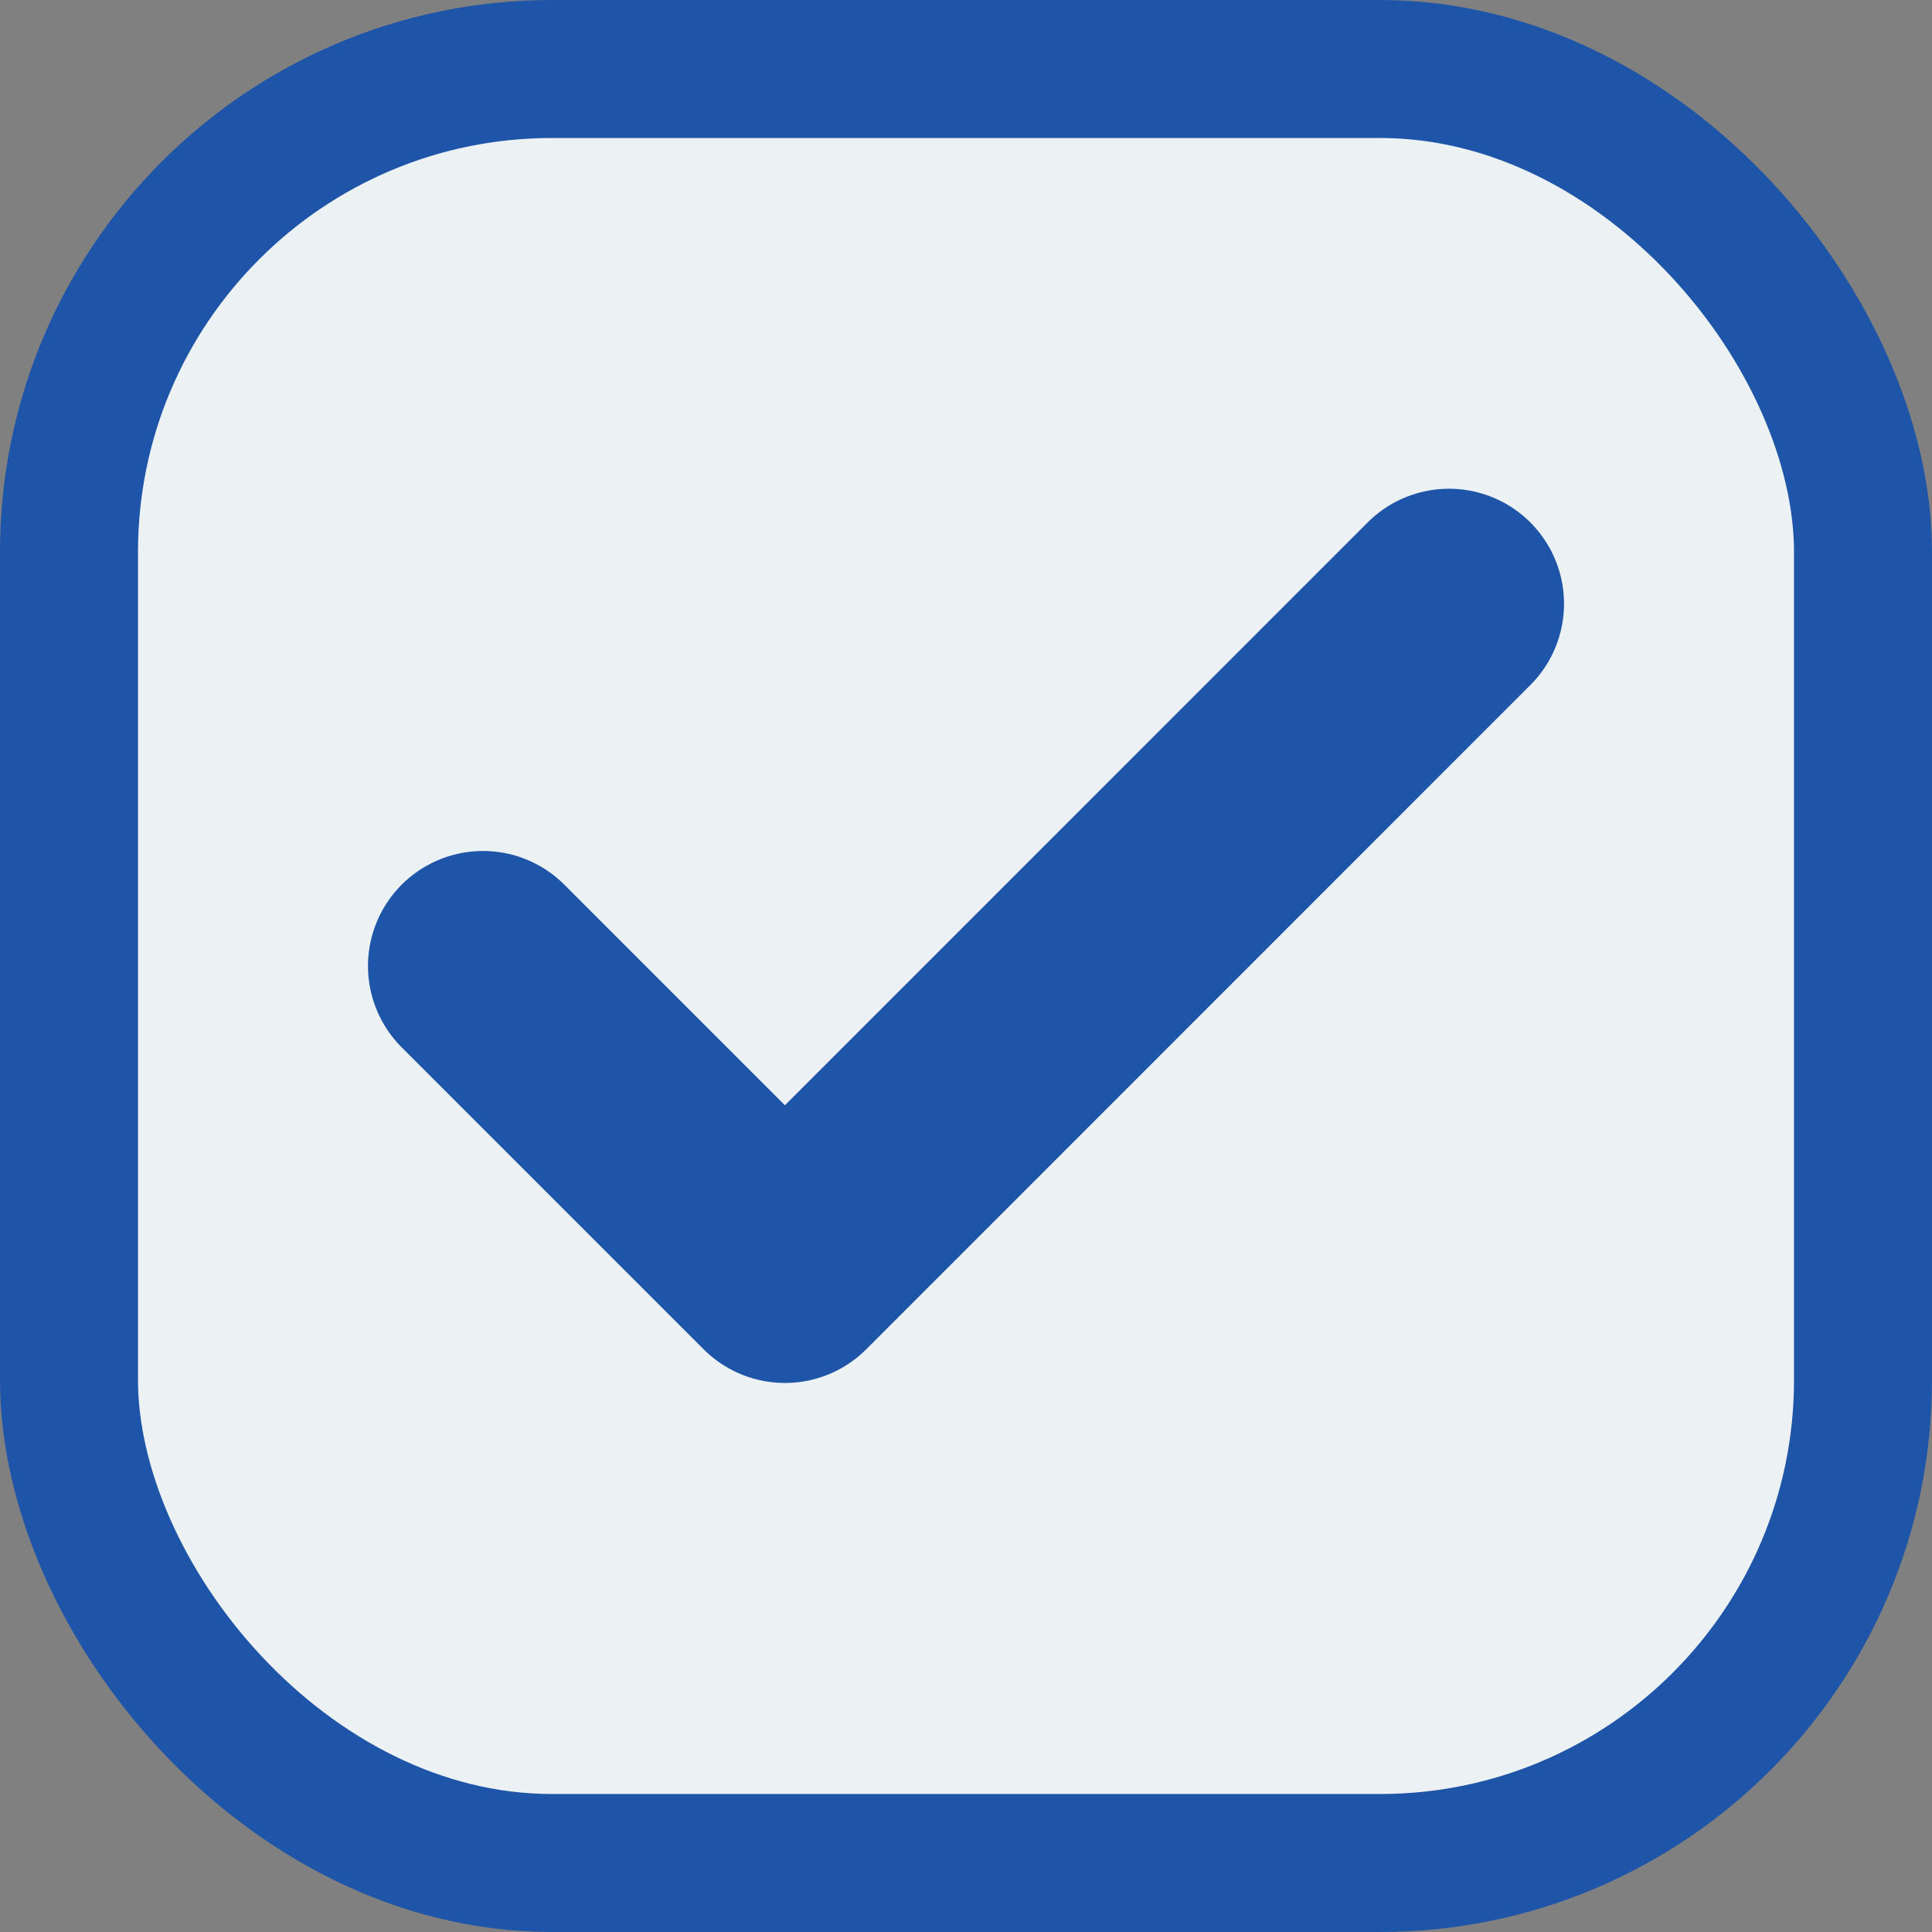 <svg width="14" height="14" viewBox="0 0 14 14" fill="none" xmlns="http://www.w3.org/2000/svg">
<rect x="0" y="0" width="14" height="14" fill="#808080" stroke="none"/>
<rect x="0.5" y="0.5" width="13" height="13" rx="3.5" fill="#ECF2F3"/>
<rect x="0.5" y="0.5" width="13" height="13" rx="3.5" stroke="#1E55A8"/>
<path d="M10.5 4.375L5.688 9.188L3.5 7" stroke="#1E55A8" stroke-width="1.667" stroke-linecap="round" stroke-linejoin="round"/>
</svg>
